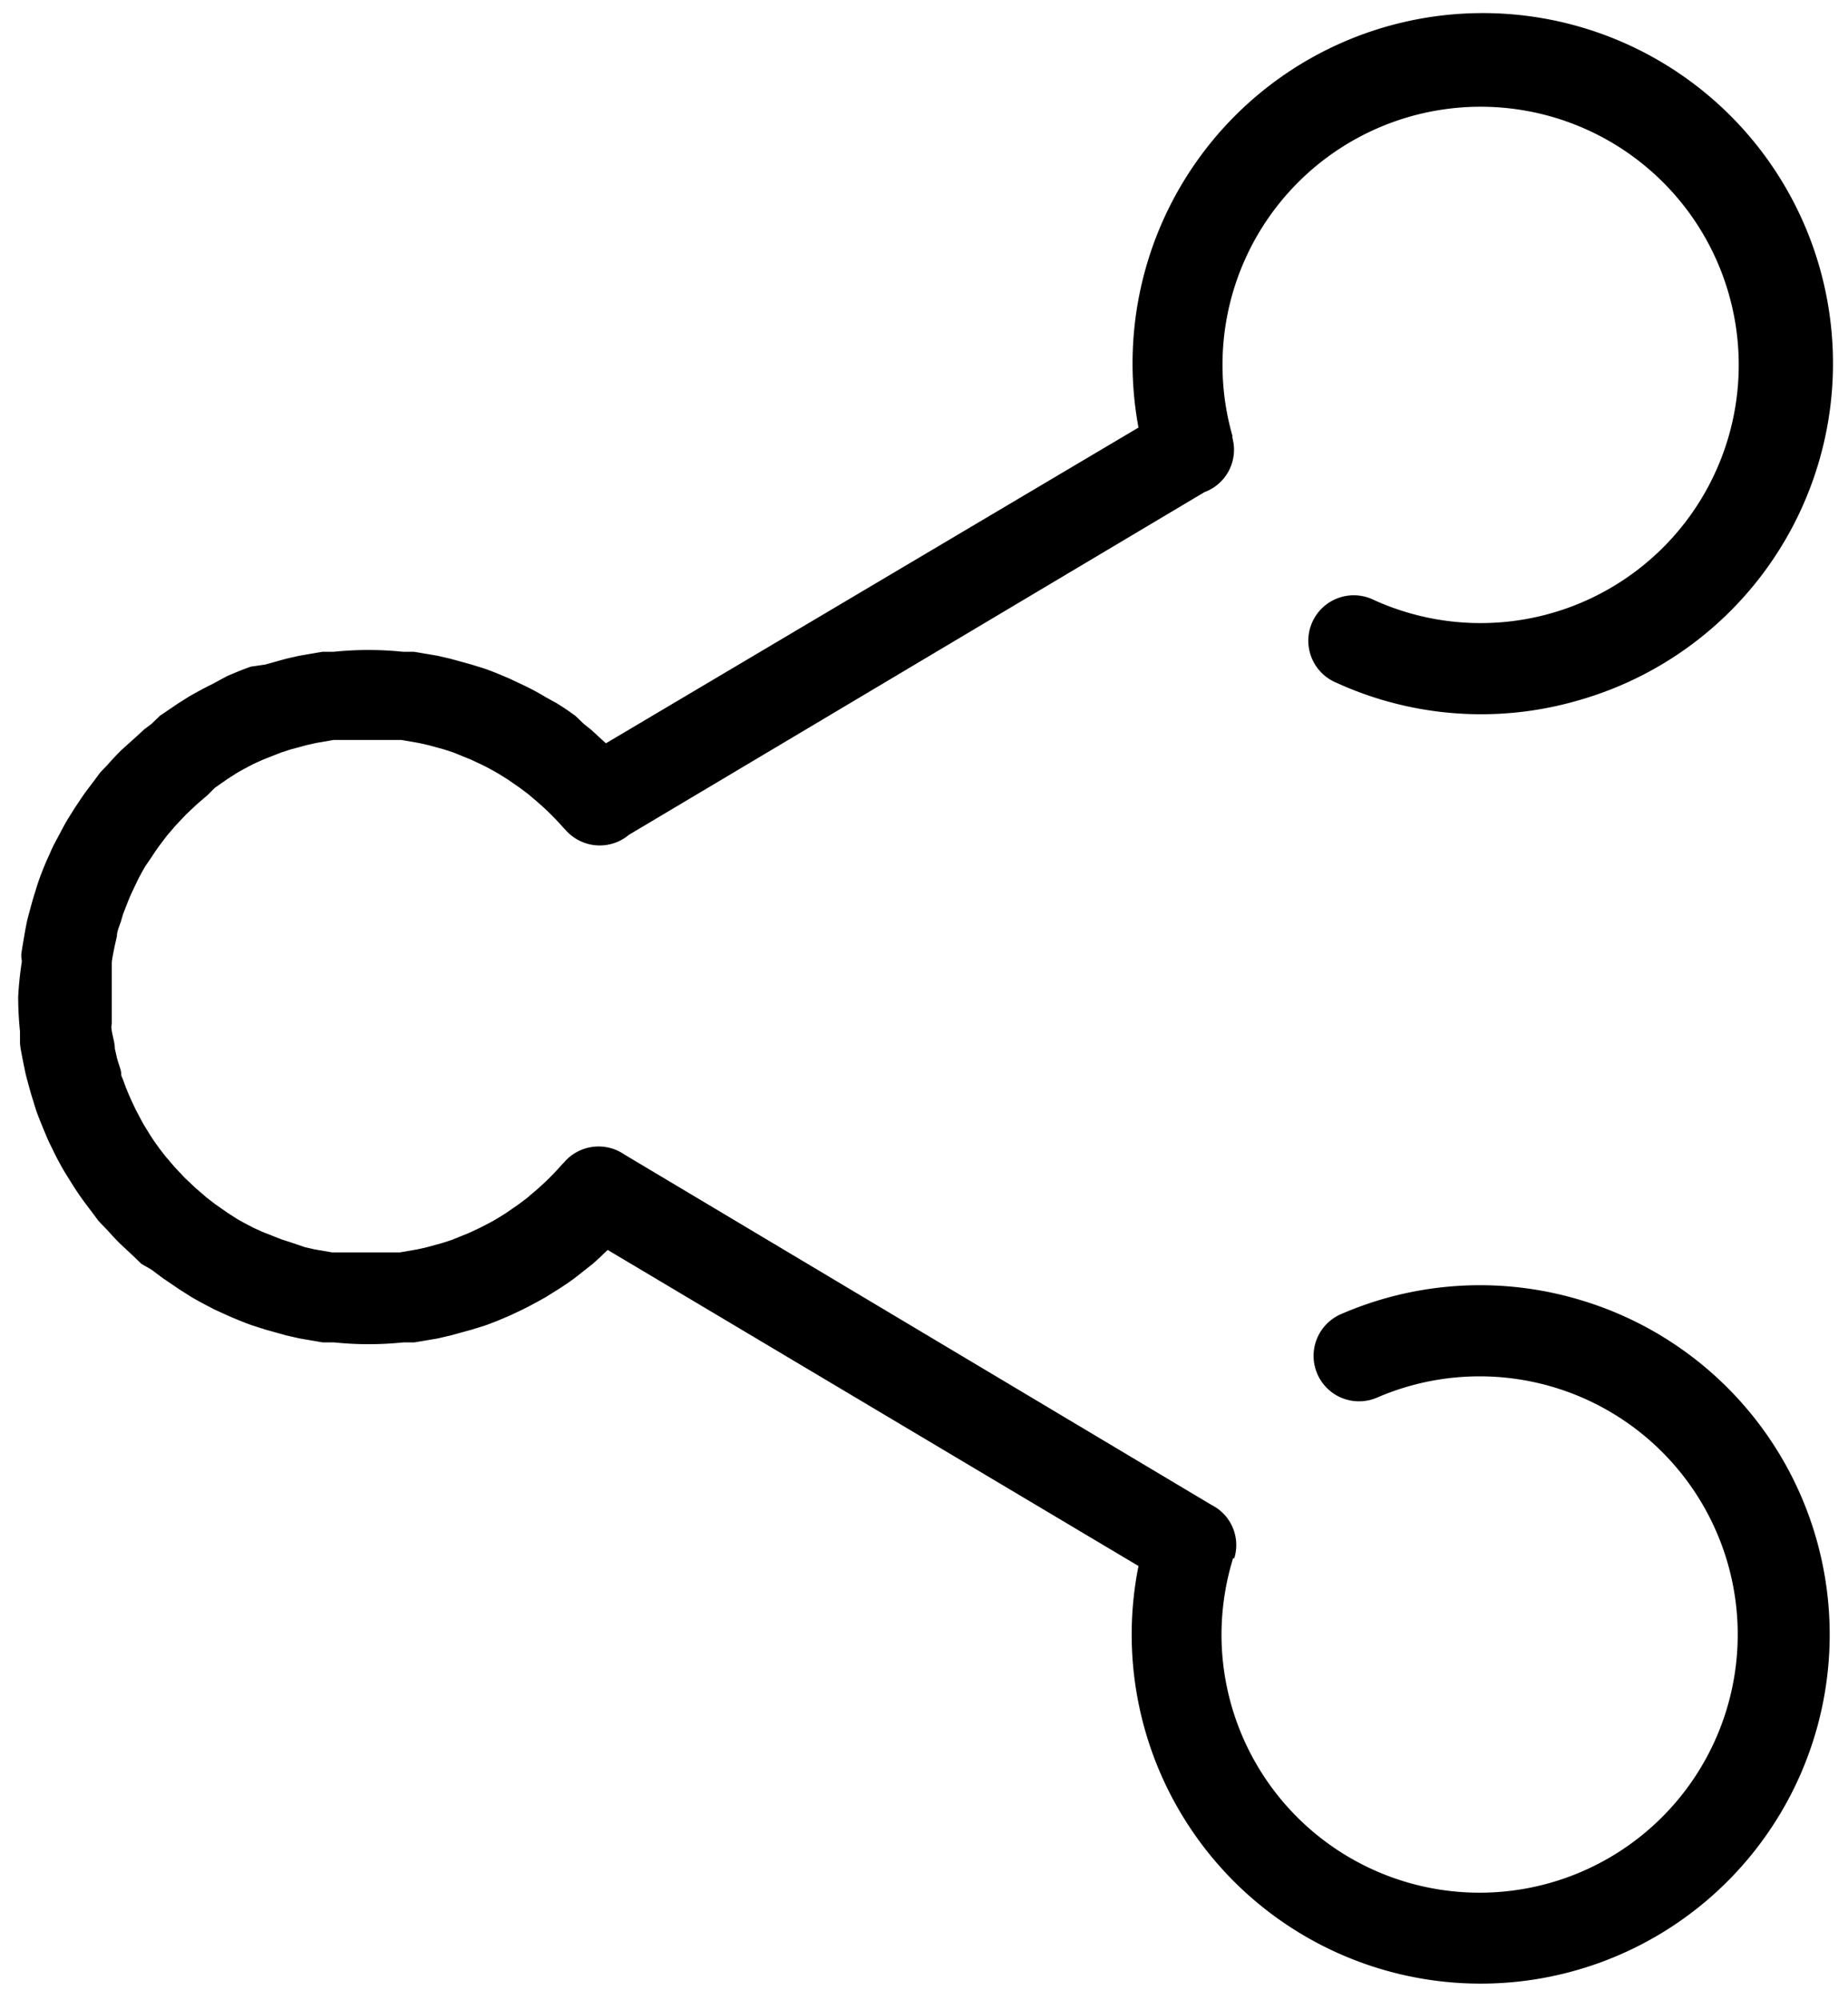 <svg id="Слой_1" data-name="Слой 1" xmlns="http://www.w3.org/2000/svg" viewBox="0 0 61 66"><title>Монтажная область 1</title><path d="M52.26,42.93a11.5,11.5,0,0,0-8,.44,1.5,1.5,0,1,0,1.2,2.75,8.52,8.52,0,1,1-5.14,7.82,8.6,8.6,0,0,1,.39-2.54L39.3,51l1.44.43A1.48,1.48,0,0,0,40,49.67v0L20.61,38.1h0a1.5,1.5,0,0,0-2,.27h0l-.06.06a8.6,8.6,0,0,1-.89.88l-.27.23-.28.21-.42.29-.29.18c-.18.11-.37.2-.56.3l-.34.16-.59.24-.31.1-.51.14-.31.07-.58.1-.26,0c-.28,0-.57,0-.86,0s-.57,0-.86,0l-.26,0-.58-.1-.31-.07L9.6,41l-.31-.1-.61-.24-.31-.14c-.19-.1-.39-.2-.57-.31l-.28-.18-.43-.3-.27-.21-.36-.31-.35-.33-.34-.36-.3-.35-.21-.27c-.1-.14-.2-.28-.29-.42l-.18-.29c-.11-.18-.2-.37-.3-.55l-.16-.34c-.09-.2-.17-.39-.24-.59S4,35.53,4,35.42s-.1-.34-.14-.51l-.07-.31c0-.19-.07-.38-.1-.58s0-.17,0-.26c0-.28,0-.57,0-.86s0-.57,0-.86c0-.09,0-.17,0-.26s.06-.39.1-.58l.07-.31c0-.17.09-.34.14-.51s.06-.21.1-.31.15-.4.24-.59l.16-.34c.09-.19.19-.37.3-.56L5,28.29c.09-.14.19-.29.29-.42l.21-.28.3-.35.34-.36.35-.33.36-.31L7.09,26l.43-.3.28-.18c.19-.11.38-.21.57-.31l.31-.14.61-.24.31-.1.52-.14.31-.07.58-.1.26,0c.28,0,.57,0,.86,0s.57,0,.86,0l.26,0,.58.1.31.07.51.14.31.1.59.24.34.16c.19.09.37.19.56.3l.29.18.42.29.28.21.27.23a8.6,8.6,0,0,1,.89.88l.06.06h0a1.5,1.5,0,0,0,2.1.17h0l19-11.31a1.49,1.49,0,0,0,.92-1.79l0-.07a8.52,8.52,0,1,1,4.67,5.42,1.5,1.5,0,1,0-1.24,2.73,11.49,11.49,0,0,0,8,.58,11.56,11.56,0,1,0-14.53-9L20,24.53l-.11-.1-.38-.35-.24-.19L19,23.63c-.2-.15-.41-.29-.62-.42L18,23c-.26-.16-.53-.3-.81-.43l-.36-.17c-.28-.12-.56-.24-.85-.34l-.42-.13-.69-.19-.43-.1-.77-.13-.36,0a11.44,11.44,0,0,0-1.15-.06h0a11.43,11.43,0,0,0-1.15.06l-.37,0-.76.13-.44.1-.68.19L8.28,22c-.26.09-.52.2-.78.31L7,22.58c-.25.12-.5.26-.75.4l-.38.24-.59.4L5,23.89l-.24.18-.26.24L4,24.76c-.16.16-.31.32-.45.48l-.24.25-.17.23-.28.37c-.14.19-.26.38-.39.57l-.25.4c-.14.24-.26.48-.39.72s-.16.34-.24.51-.22.51-.31.77-.09.29-.14.44-.13.45-.19.67-.07.29-.1.44-.09.51-.13.76,0,.24,0,.37A11.43,11.43,0,0,0,.6,32.89h0a11.43,11.43,0,0,0,.06,1.15c0,.12,0,.24,0,.37s.08.51.13.76.06.29.1.44.12.45.19.67.09.3.14.44.2.51.31.77.16.34.24.51.25.49.39.72l.25.4c.12.19.25.38.39.57l.28.37.17.23.24.25c.15.16.3.33.45.48l.47.44.26.25L5,41.9l.36.27.59.4.38.24c.24.14.49.27.74.4l.48.22c.26.11.52.22.78.31l.44.14.68.19.44.1.76.13.37,0a11.43,11.43,0,0,0,1.15.06h0a11.44,11.44,0,0,0,1.15-.06l.36,0,.77-.13.43-.1.69-.19.42-.13c.29-.1.57-.22.85-.34l.36-.17c.27-.13.54-.28.81-.43l.35-.22c.21-.13.42-.27.62-.42l.33-.26.24-.19c.13-.11.26-.23.38-.35l.13-.12L37.58,51.68a11.52,11.52,0,1,0,14.68-8.75Z"/></svg>